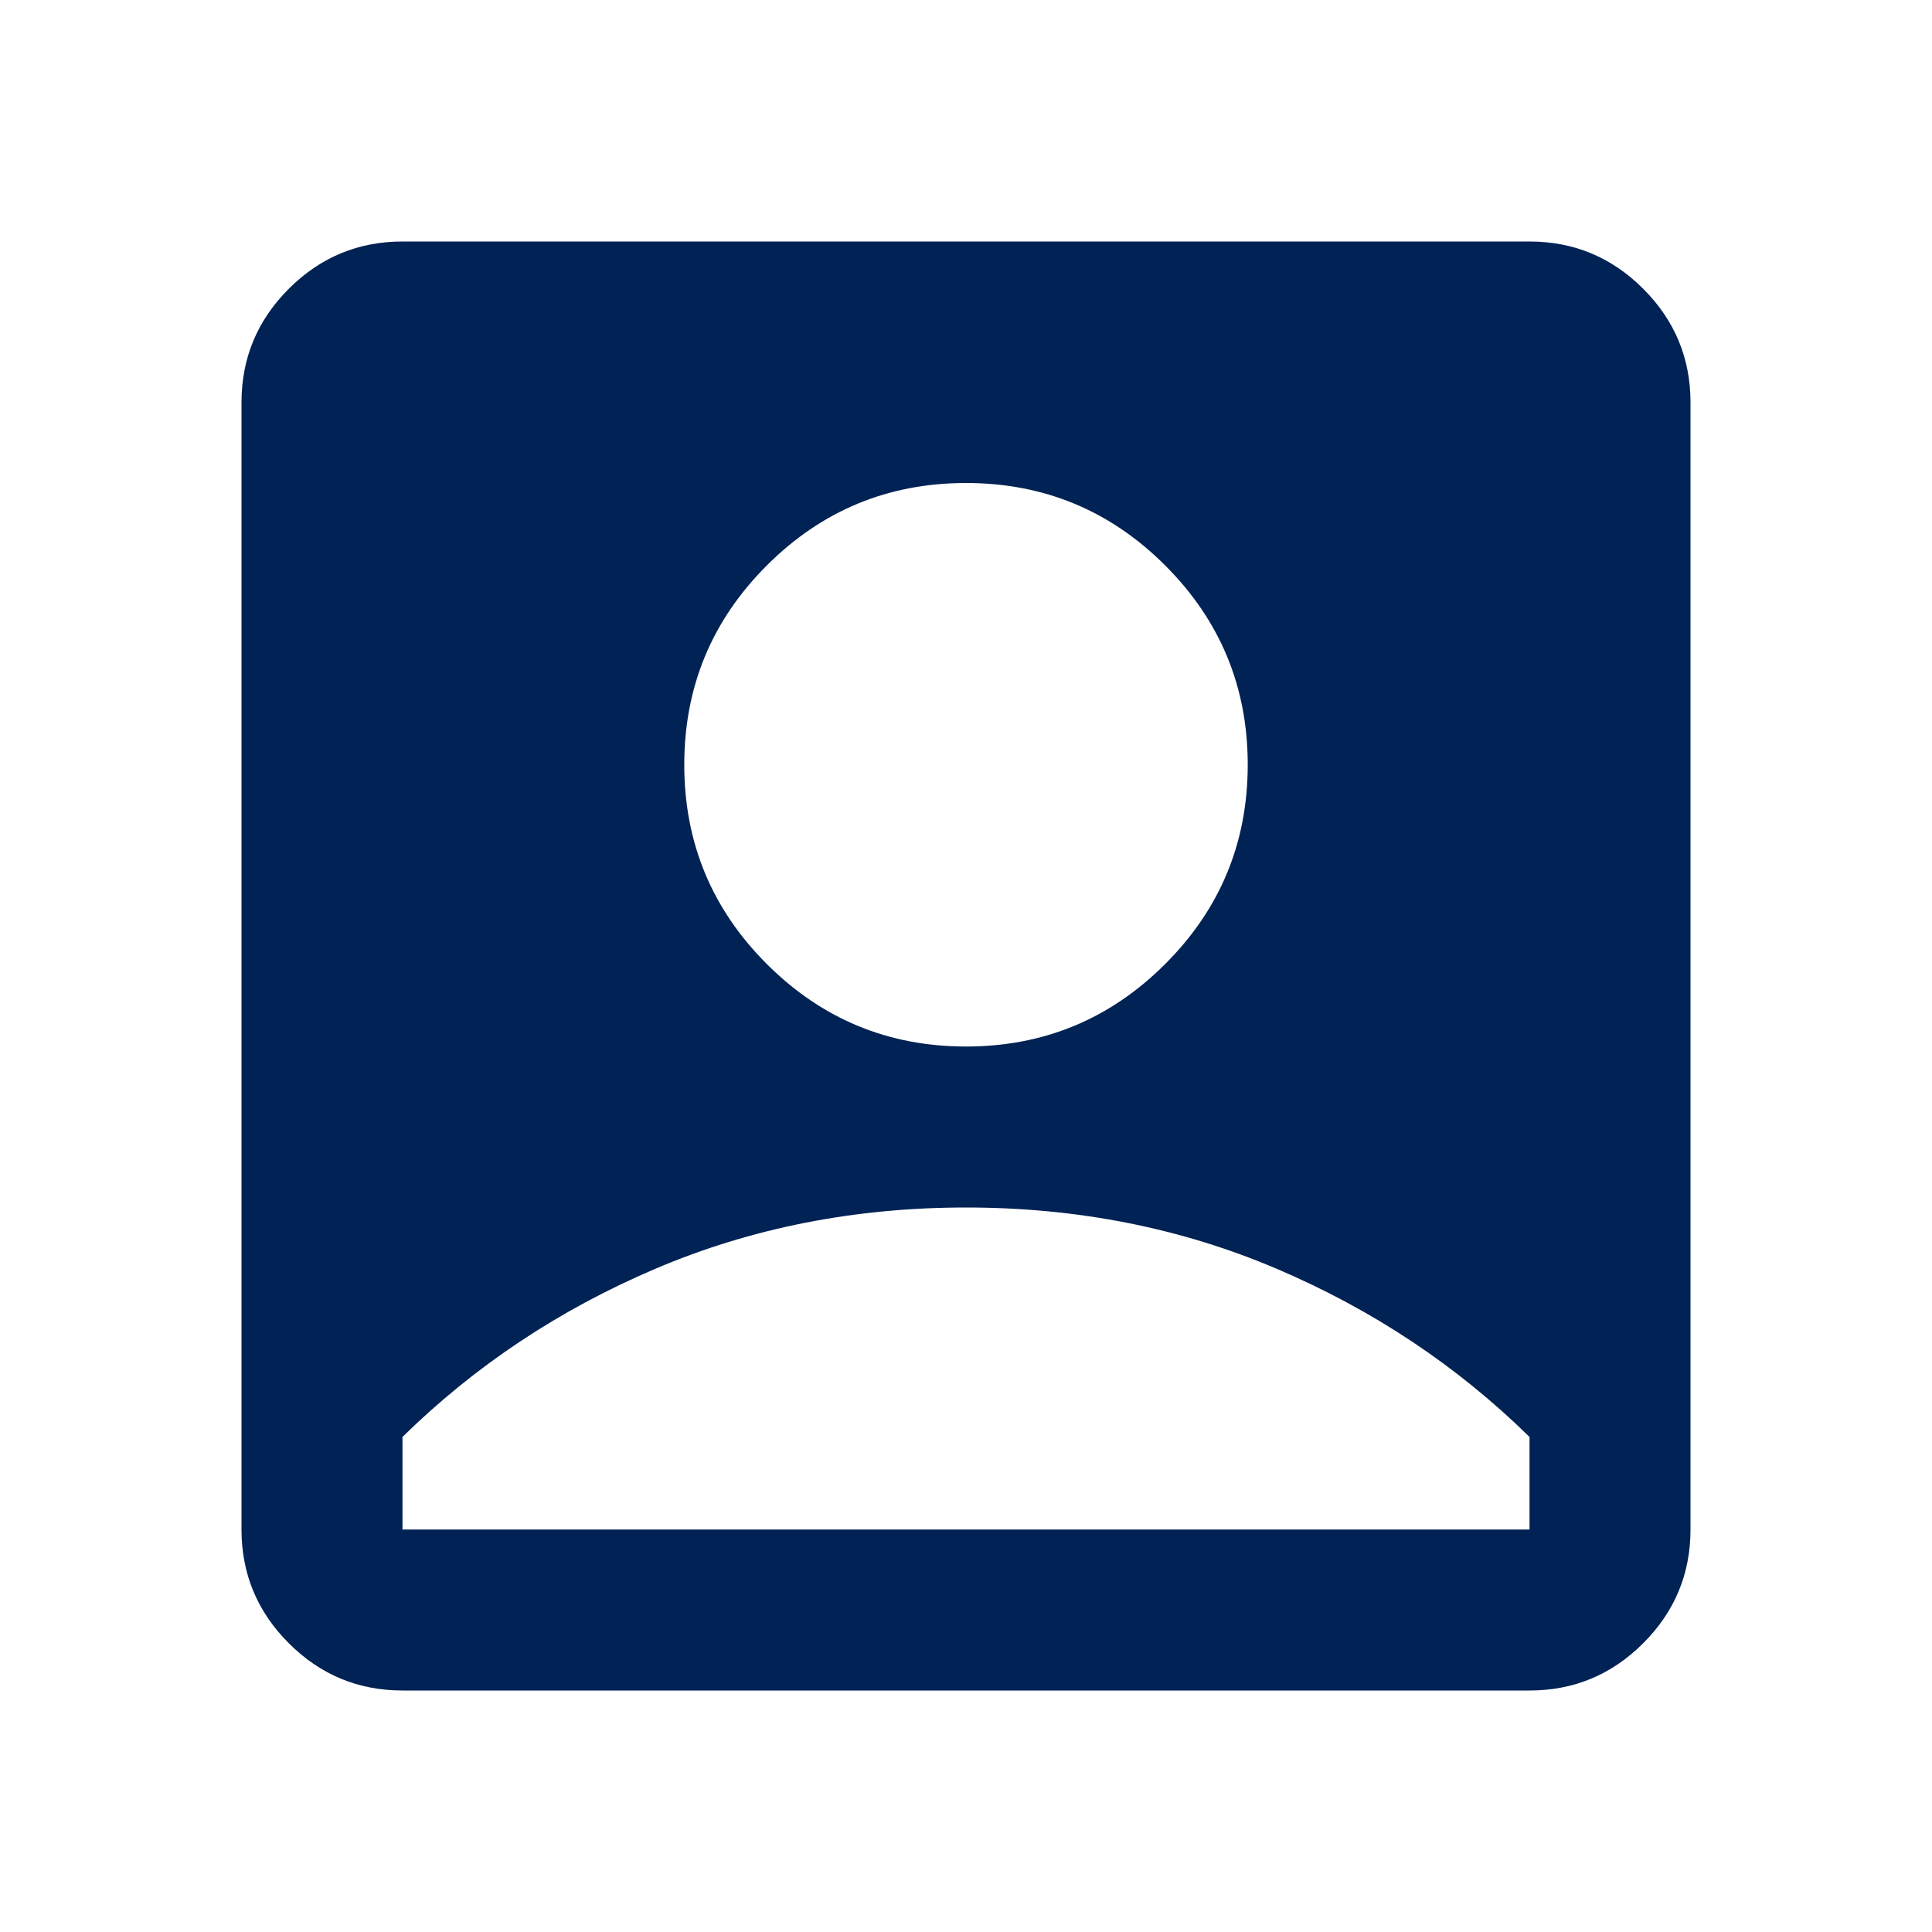 <svg width="40" height="40" viewBox="0 0 40 40" fill="none" xmlns="http://www.w3.org/2000/svg">
<mask id="mask0_31_61" style="mask-type:alpha" maskUnits="userSpaceOnUse" x="0" y="0" width="40" height="40">
<rect width="40" height="40" fill="#D9D9D9"/>
</mask>
<g mask="url(#mask0_31_61)">
<path d="M20 21.667C21.611 21.667 22.986 21.097 24.125 19.958C25.264 18.819 25.833 17.444 25.833 15.833C25.833 14.222 25.264 12.847 24.125 11.708C22.986 10.569 21.611 10 20 10C18.389 10 17.014 10.569 15.875 11.708C14.736 12.847 14.167 14.222 14.167 15.833C14.167 17.444 14.736 18.819 15.875 19.958C17.014 21.097 18.389 21.667 20 21.667ZM8.333 35C7.417 35 6.632 34.674 5.979 34.021C5.326 33.368 5 32.583 5 31.667V8.333C5 7.417 5.326 6.632 5.979 5.979C6.632 5.326 7.417 5 8.333 5H31.667C32.583 5 33.368 5.326 34.021 5.979C34.674 6.632 35 7.417 35 8.333V31.667C35 32.583 34.674 33.368 34.021 34.021C33.368 34.674 32.583 35 31.667 35H8.333ZM8.333 31.667H31.667V29.75C30.167 28.278 28.424 27.118 26.438 26.271C24.451 25.424 22.306 25 20 25C17.694 25 15.549 25.424 13.562 26.271C11.576 27.118 9.833 28.278 8.333 29.75V31.667Z" fill="#002254"/>
</g>
</svg>
